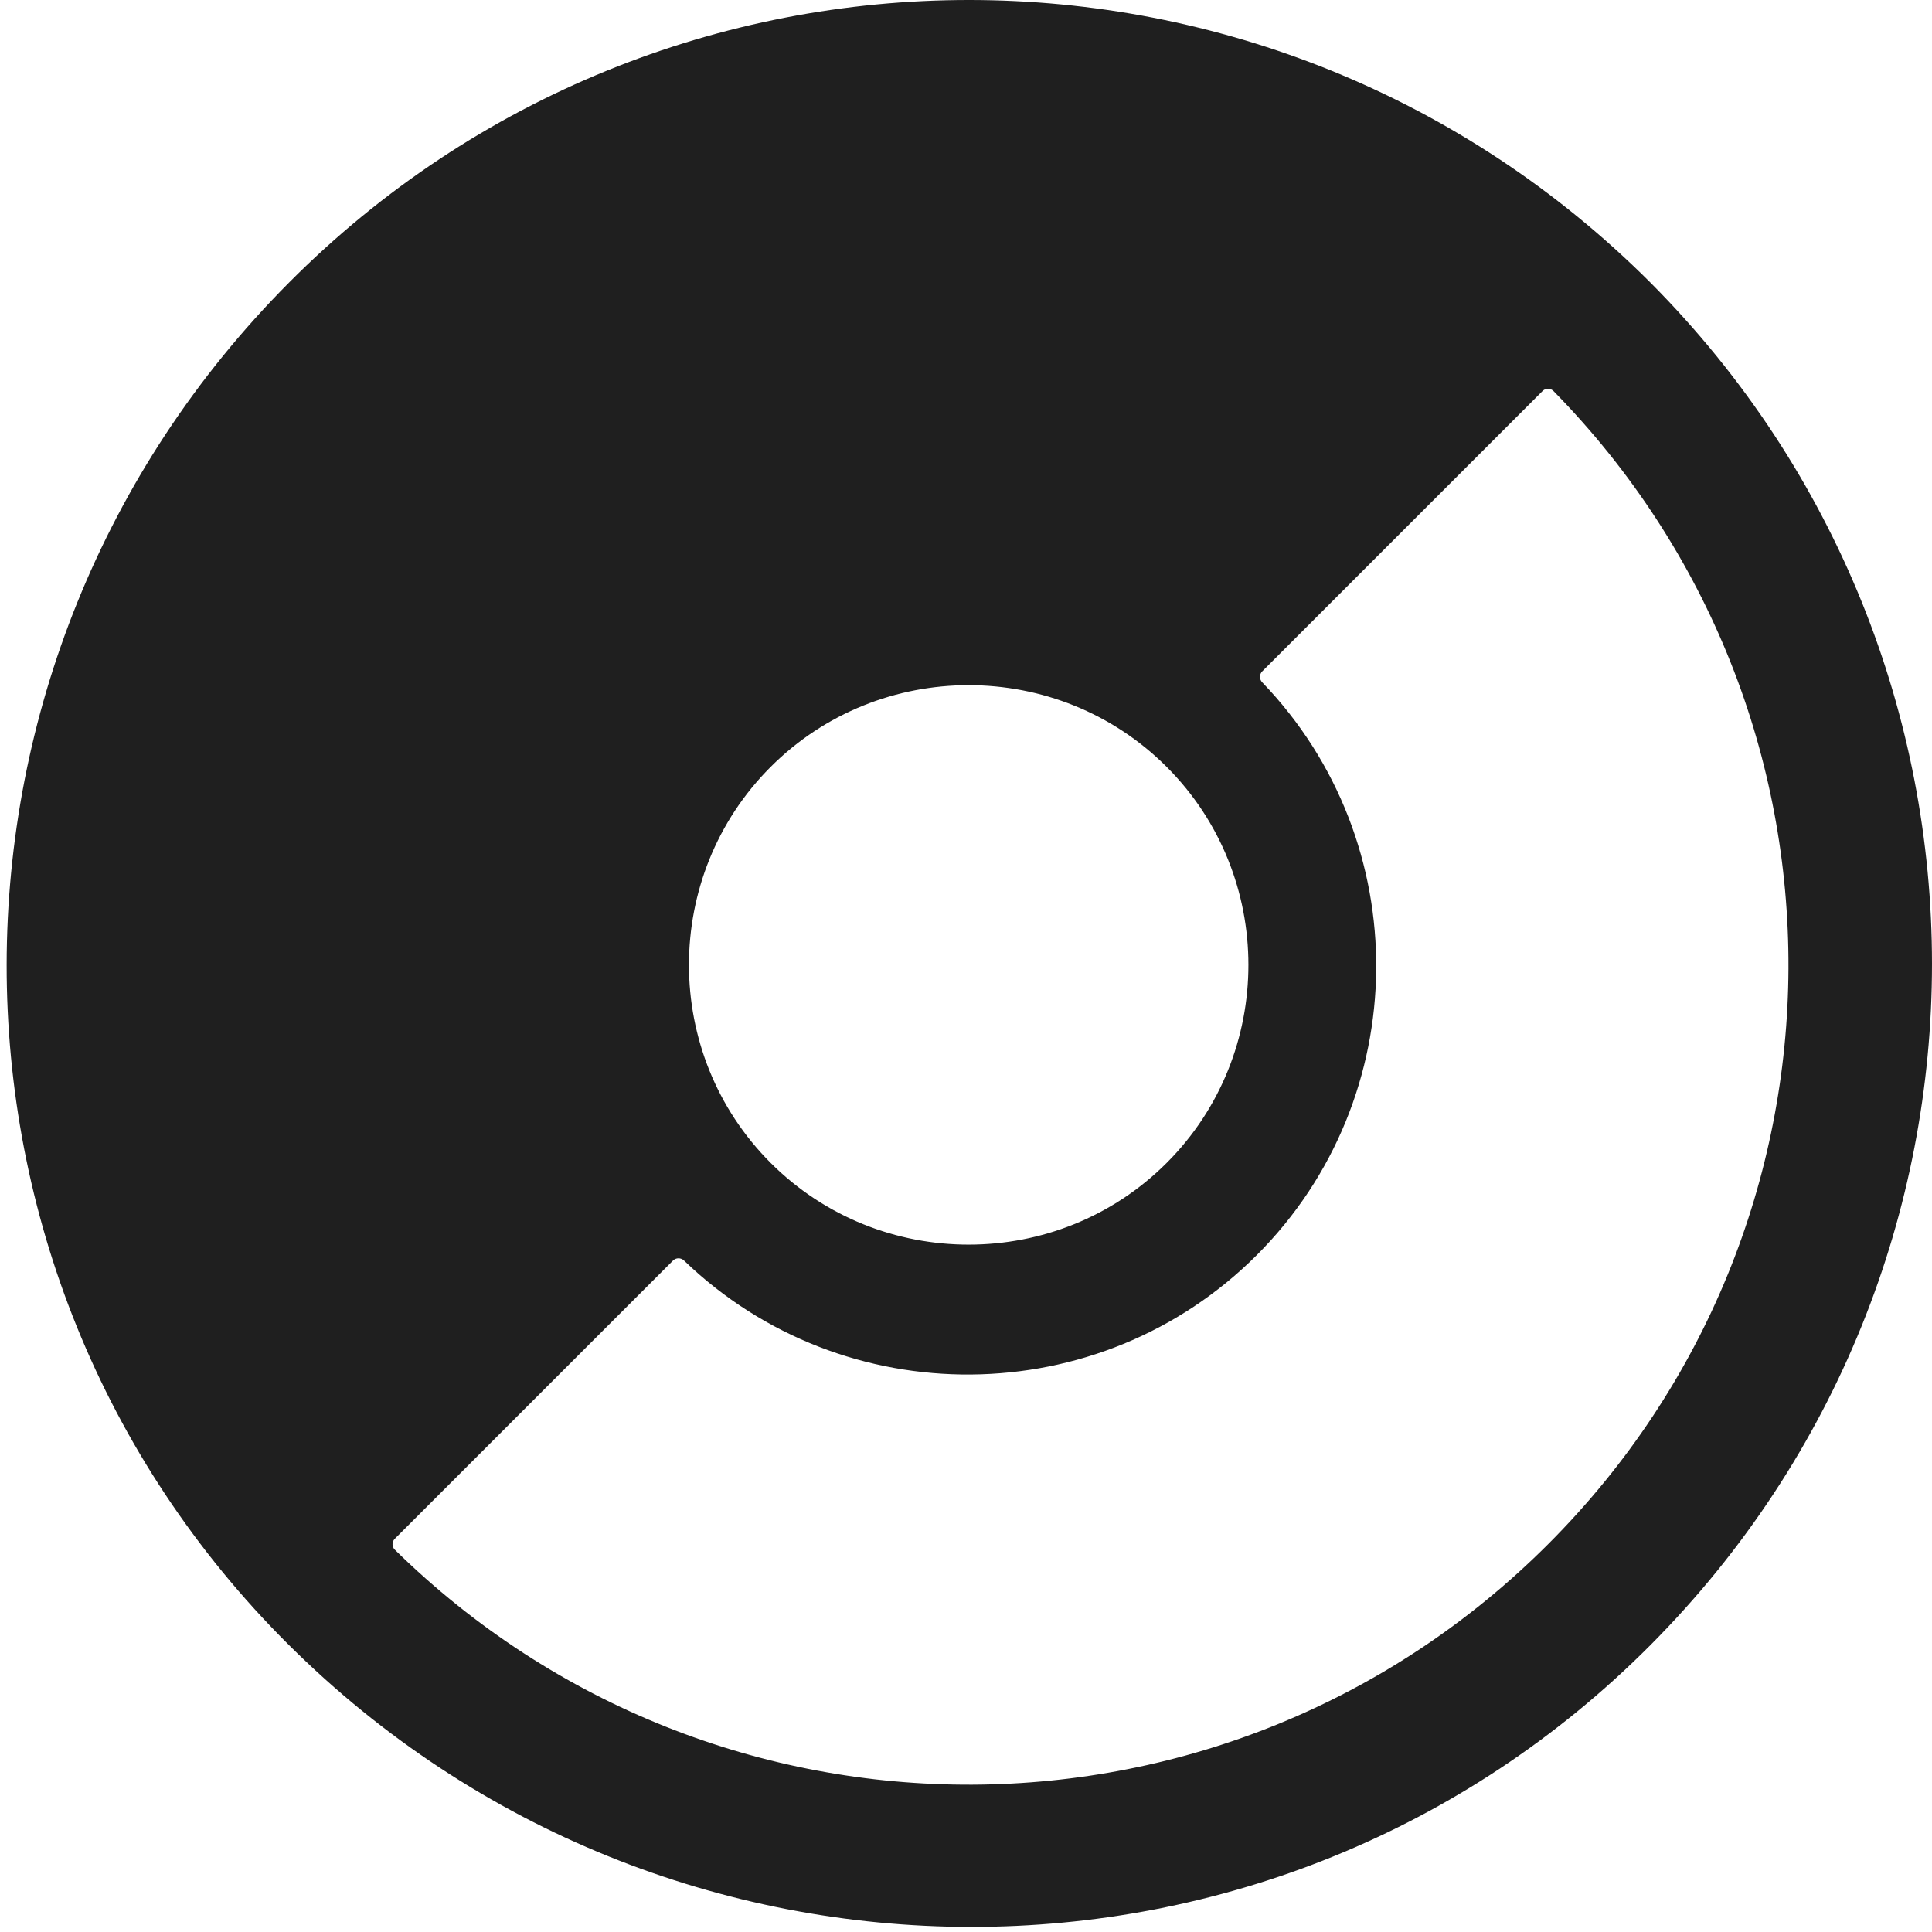 <svg width="250" height="250" viewBox="0 0 250 250" fill="none" xmlns="http://www.w3.org/2000/svg">
<path d="M213.6 36.603C164.796 -12.201 85.896 -12.201 37.363 36.603C-11.17 85.407 -11.441 164.307 37.363 212.841C86.167 261.374 165.067 261.645 213.6 212.841C262.133 164.036 262.133 85.407 213.6 36.603ZM99.724 99.235C113.823 85.136 136.869 85.136 150.968 99.235C165.068 113.335 165.068 136.38 150.968 150.48C136.869 164.579 113.823 164.579 99.724 150.48C85.624 136.382 85.624 113.335 99.724 99.235ZM200.315 199.826C159.068 241.073 92.626 241.308 51.091 200.533C50.697 200.146 50.694 199.509 51.084 199.119L87.087 163.116C87.478 162.726 88.113 162.729 88.511 163.112C109.172 183.012 142.258 182.778 162.627 162.409C182.996 142.04 183.23 108.954 163.33 88.292C162.947 87.894 162.944 87.259 163.335 86.869L199.608 50.595C199.999 50.205 200.635 50.208 201.022 50.602C241.797 92.136 241.562 158.579 200.315 199.826L200.315 199.826Z" fill="#1F1F1F"/>
</svg>
